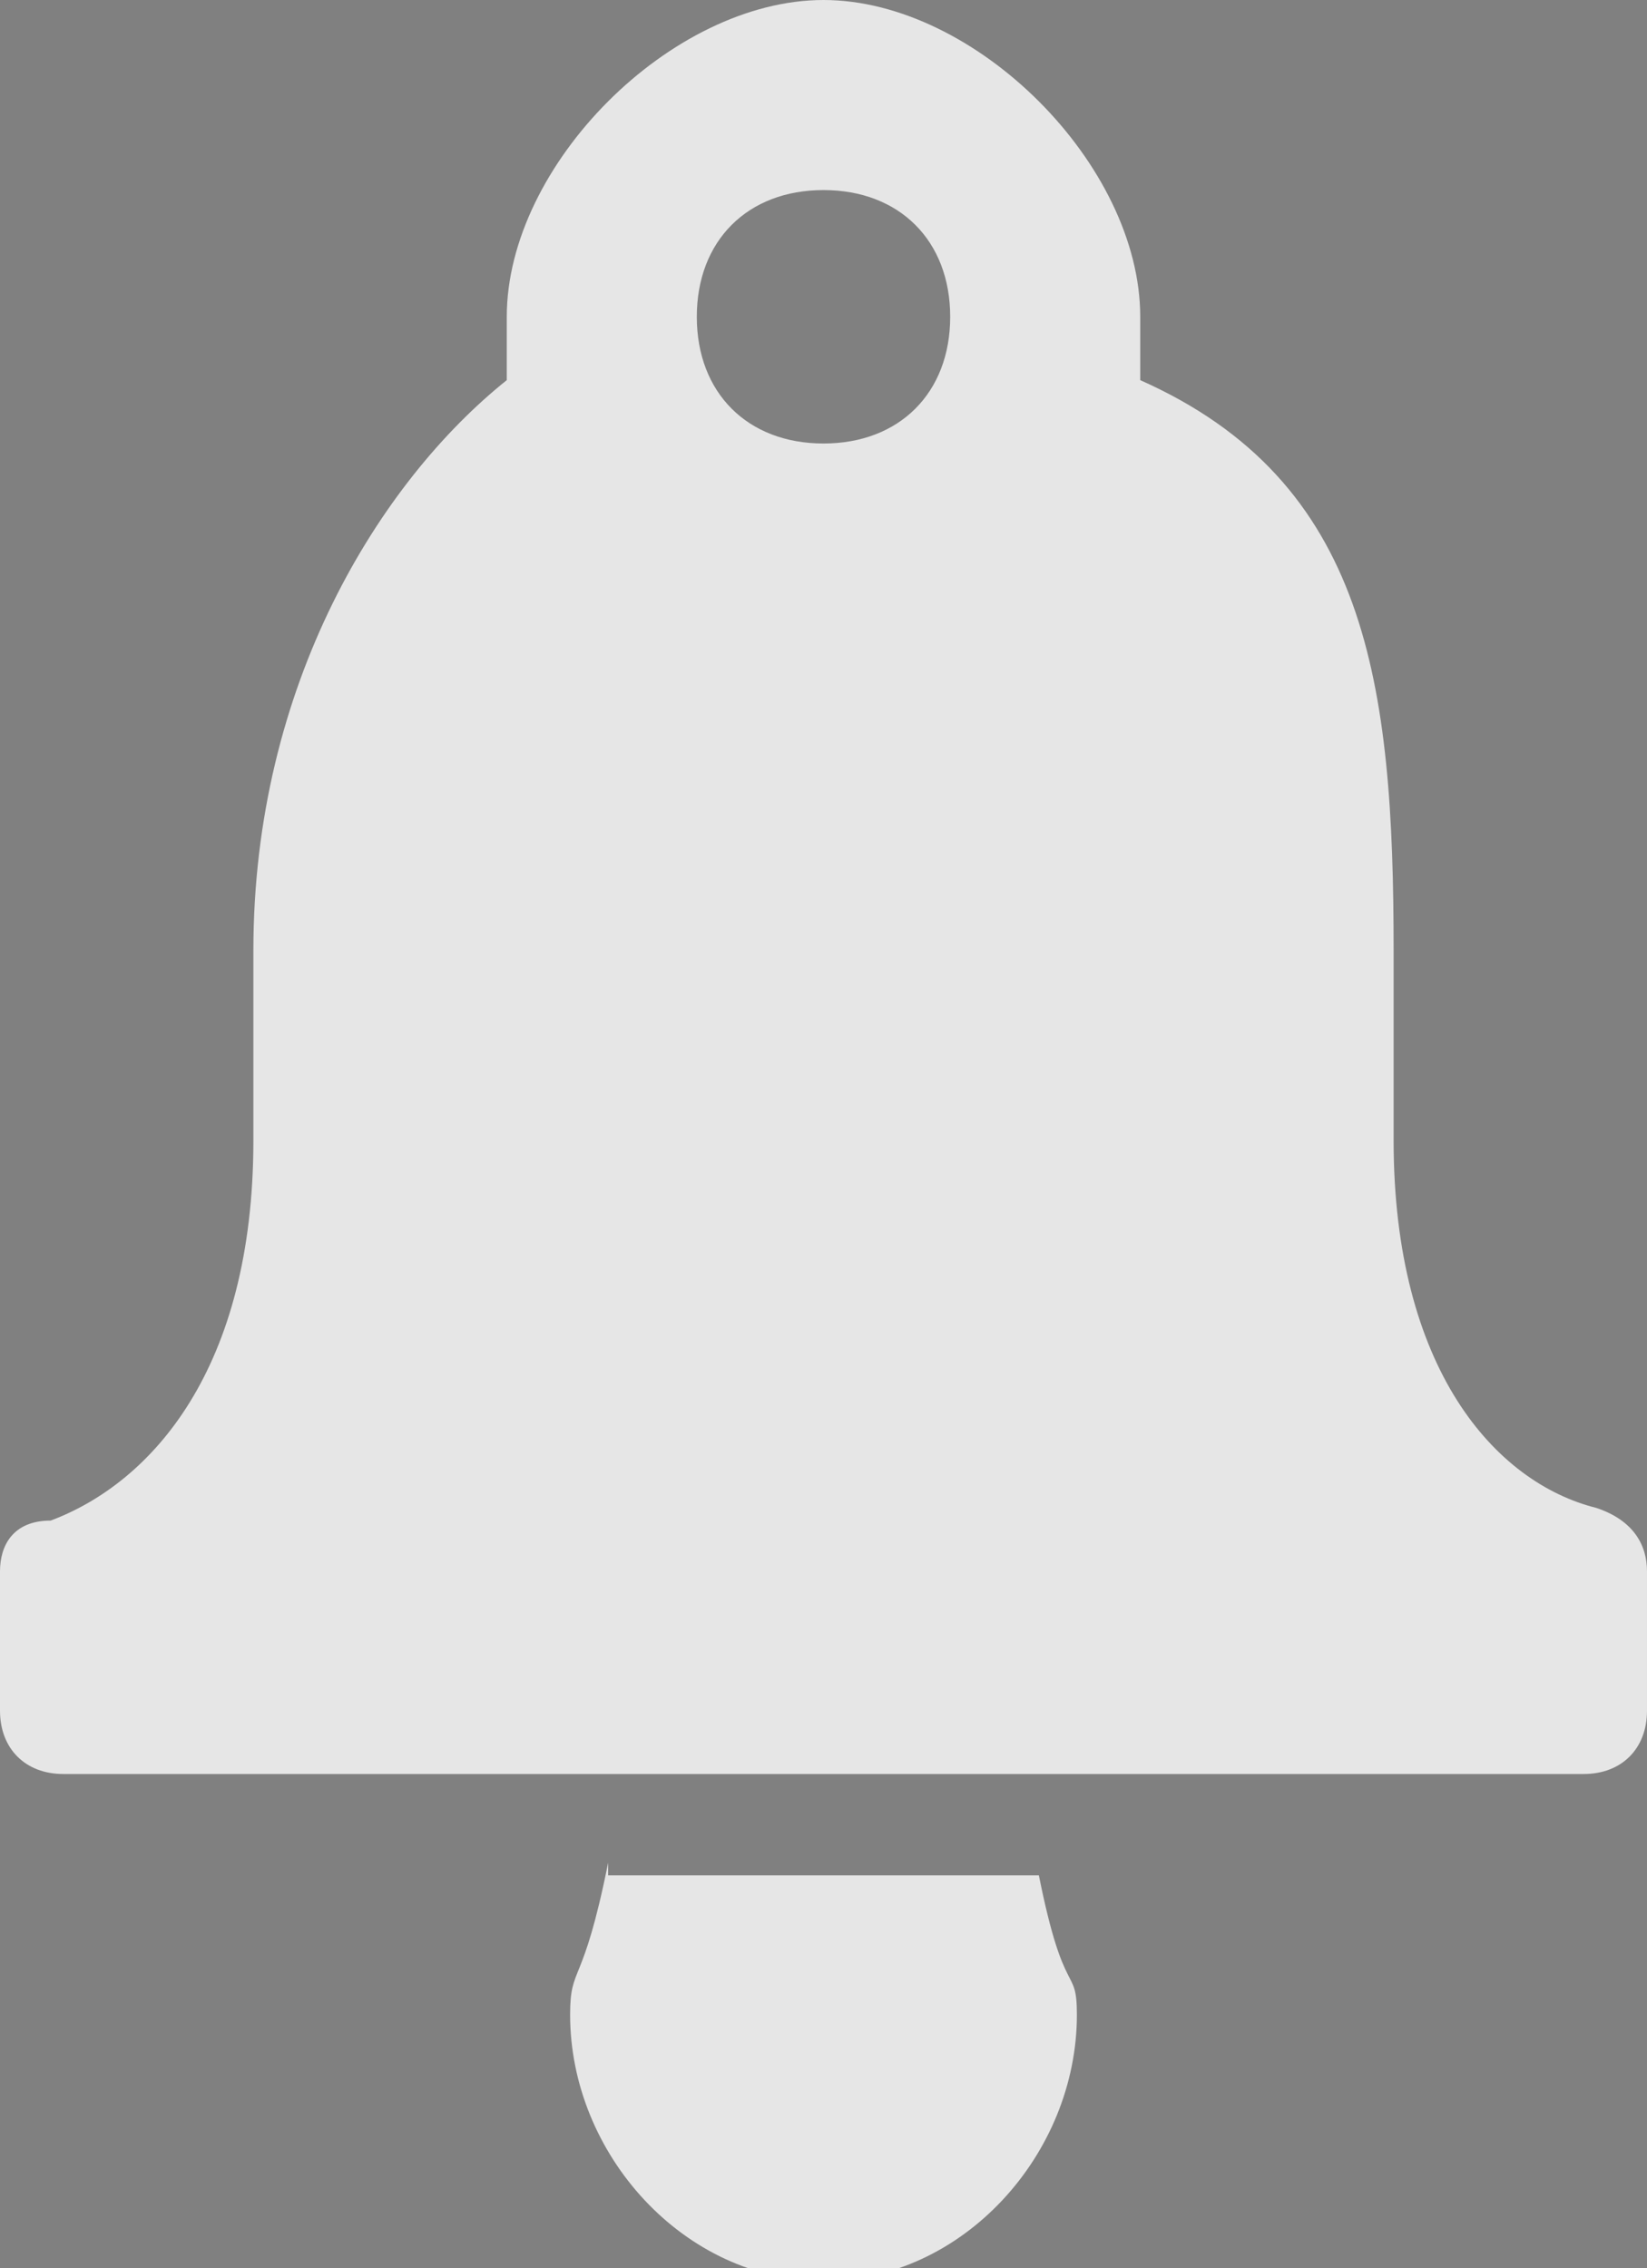 <?xml version="1.0" encoding="utf-8"?>
<!-- Generator: Adobe Illustrator 19.0.0, SVG Export Plug-In . SVG Version: 6.00 Build 0)  -->
<svg version="1.1" id="Layer_1" xmlns="http://www.w3.org/2000/svg" xmlns:xlink="http://www.w3.org/1999/xlink" x="0px" y="0px"
	 viewBox="0 0 13 17.9" style="enable-background:new 0 0 13 17.9;" xml:space="preserve">
<rect x="0" y="0" width="13" height="17.9" fill="#808080" stroke="none"/>
<style type="text/css">
	.st0{opacity:0.8;}
	.st1{fill:#FFFFFF;}
	.st2{opacity:0.3;}
</style>
<g id="XMLID_2299_">
	<g id="XMLID_7941_" class="st0">
		<g id="XMLID_147_">
			<path id="XMLID_151_" class="st1" d="M4.8,14.7c-0.2,1-0.3,0.8-0.3,1.2c0,1.1,0.9,2.1,2,2.1s2-1,2-2.1c0-0.4-0.1-0.1-0.3-1.1H4.8
				z"/>
			<path id="XMLID_148_" class="st1" d="M11,9c0-0.9,0-1.3,0-1.5c0-2.1-0.2-3.7-2-4.5V2.5C9,1.3,7.7,0,6.5,0S4,1.3,4,2.5V3
				C3,3.8,2,5.4,2,7.5C2,7.8,2,8.3,2,9c0,1.8-0.8,2.7-1.6,3C0.1,12,0,12.2,0,12.4v1.1C0,13.8,0.2,14,0.5,14h12
				c0.3,0,0.5-0.2,0.5-0.5v-1.1c0-0.2-0.1-0.4-0.4-0.5C11.8,11.7,11,10.8,11,9z M6.5,3.5c-0.6,0-1-0.4-1-1s0.4-1,1-1s1,0.4,1,1
				S7.1,3.5,6.5,3.5z"/>
		</g>
	</g>
</g>
<g id="XMLID_2374_">
	<g id="XMLID_8094_" class="st0">
		<g id="XMLID_90_">
			<circle id="XMLID_92_" class="st1" cx="113" cy="-8" r="10.3"/>
			<path id="XMLID_91_" class="st2" d="M119.9-0.3c0,0-3.5-1.2-4.3-2c-0.3-0.3-0.8-1.5-0.3-2.2c0,0,0.9-1.7,0.9-2.4c0,0,0.2,0,0.2,0
				c0.3,0,0.5-1.3,0.5-1.9c0-0.4-0.2-0.6-0.3-0.7c0,0-0.1-0.1-0.1-0.1v-1c0-1.7-0.1-2.7-1.1-2.7c-0.1,0-0.1,0-0.1-0.1
				c-0.2-0.6-1.3-0.9-2.2-0.9c-2.4,0-3.5,1.5-3.5,3.3v1.5c0,0.1,0,0.1-0.1,0.1c-0.1,0.1-0.3,0.2-0.3,0.7c0,0.6,0.2,1.9,0.5,1.9h0.2
				c0,0.7,0.9,2.4,0.9,2.4c0.5,0.7,0,1.9-0.3,2.2c-0.8,0.8-4.3,2-4.3,2s2.3,2.6,6.8,2.6C117.5,2.3,119.9-0.3,119.9-0.3z"/>
		</g>
	</g>
</g>
</svg>
